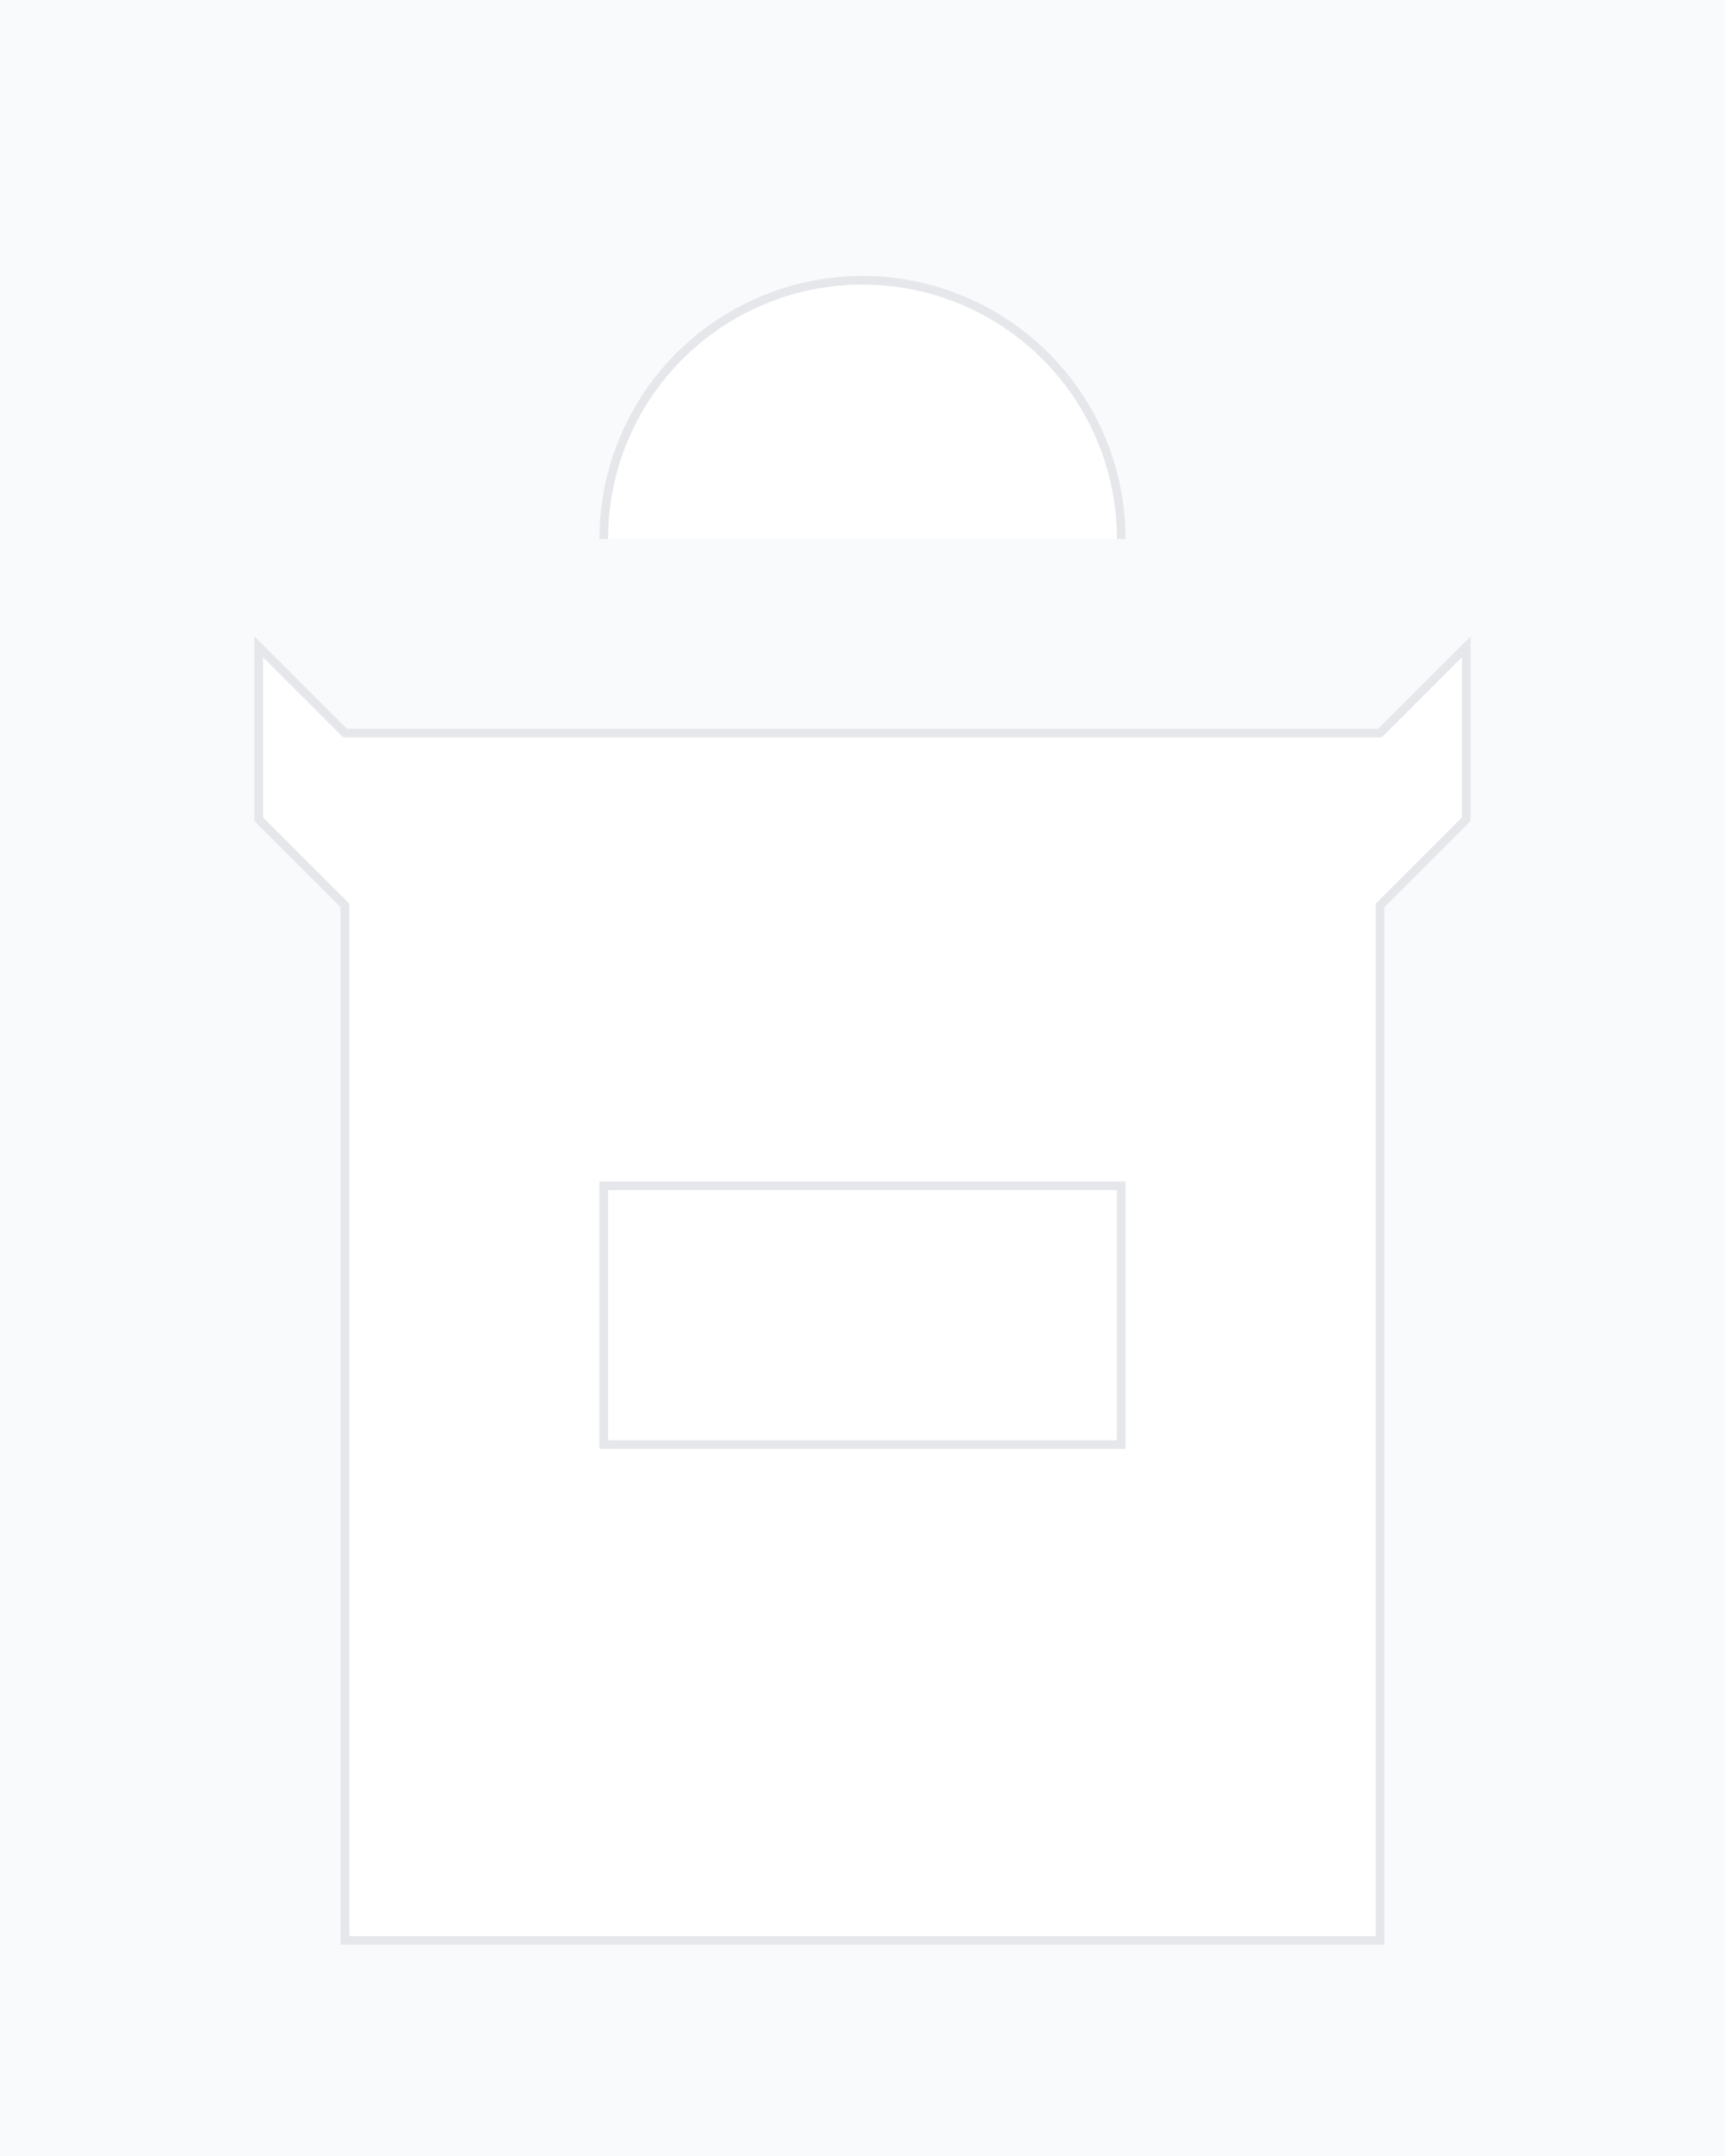 <svg width="400" height="500" viewBox="0 0 400 500" xmlns="http://www.w3.org/2000/svg">
  <rect width="400" height="500" fill="#F9FAFB"/>
  <path d="M 80 170 L 60 150 L 60 190 L 80 210 L 80 450 L 320 450 L 320 210 L 340 190 L 340 150 L 320 170 Z"
        fill="#FFFFFF" stroke="#E5E7EB" stroke-width="2"/>
  <path d="M 140 125 A 60 60 0 0 1 260 125" fill="#FFFFFF" stroke="#E5E7EB" stroke-width="2"/>
  <rect x="140" y="275" width="120" height="60" fill="none" stroke="#E5E7EB" stroke-width="2"/>
</svg>